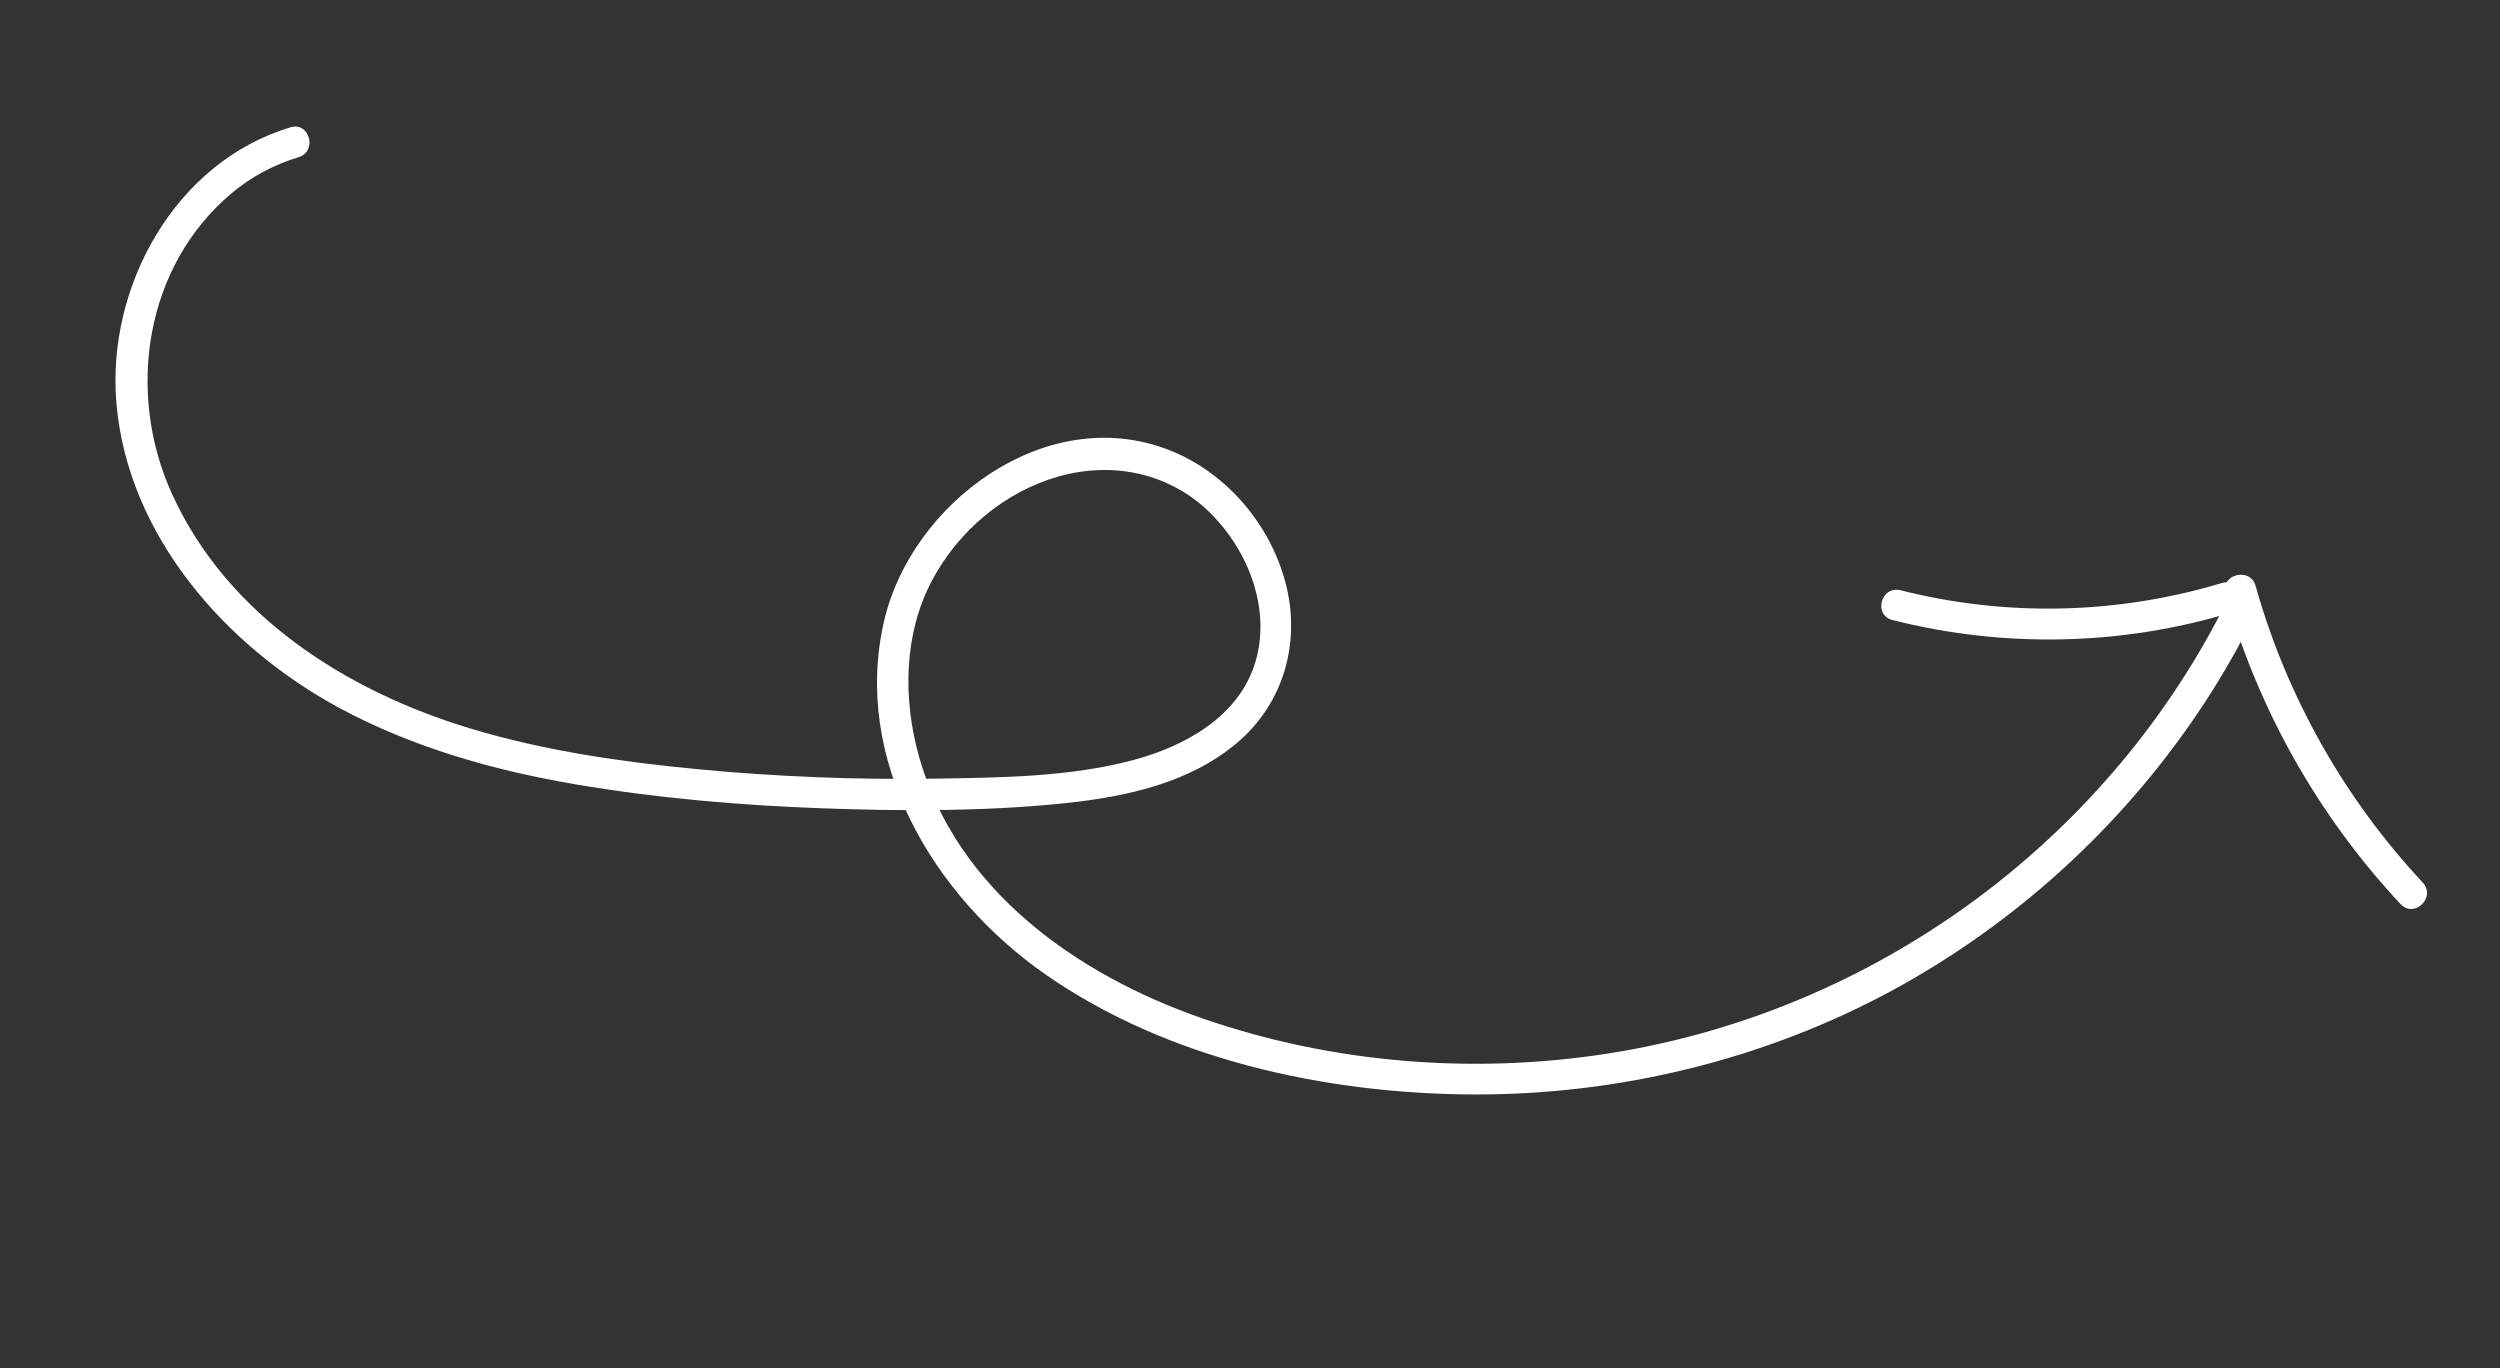 <svg width="201" height="110" viewBox="0 0 201 110" fill="none" xmlns="http://www.w3.org/2000/svg">
<rect x="0" y="0" width="201" height="110" fill="#333333" stroke="none"/>
<path d="M23.356 10.233C14.043 13.034 8.543 23.08 9.363 32.467C10.295 43.069 18.139 51.985 27.3 56.928C33.169 60.089 39.65 61.928 46.188 63.046C52.818 64.18 59.565 64.755 66.273 64.993C72.707 65.224 79.242 65.243 85.644 64.573C90.53 64.064 95.647 62.959 99.467 59.717C103.272 56.497 104.631 51.508 103.32 46.717C102.028 42.018 98.497 37.905 93.893 36.142C84.022 32.374 73.271 40.486 71.087 49.903C68.492 61.049 75.014 72.05 84.065 78.351C93.872 85.181 106.583 87.932 118.355 87.994C130.154 88.055 141.92 85.182 152.23 79.58C162.015 74.252 170.45 66.567 176.67 57.373C178.206 55.108 179.593 52.751 180.836 50.318C181.559 48.907 179.408 47.613 178.683 49.032C168.996 67.929 150.526 81.353 129.373 84.69C118.521 86.402 107.132 85.504 96.693 81.885C86.569 78.38 76.895 71.536 73.888 60.828C72.588 56.186 72.653 50.99 74.924 46.692C77.021 42.713 80.755 39.534 85.136 38.301C89.525 37.07 94.128 38.043 97.391 41.327C100.416 44.374 102.181 49.024 100.938 53.206C99.633 57.611 95.275 59.999 91.091 61.115C85.983 62.472 80.505 62.516 75.241 62.602C68.856 62.702 62.462 62.449 56.105 61.845C49.95 61.255 43.79 60.371 37.843 58.578C27.819 55.564 18.267 49.482 13.822 39.694C10.117 31.545 11.639 21.412 18.607 15.548C20.182 14.22 22.027 13.233 24.009 12.636C25.539 12.17 24.894 9.769 23.356 10.233Z" fill="white"/>
<path d="M178.631 46.876C170.269 49.395 161.321 49.614 152.803 47.456C151.238 47.063 150.586 49.455 152.151 49.848C161.082 52.112 170.507 51.923 179.284 49.28C180.82 48.824 180.178 46.415 178.631 46.876Z" fill="white"/>
<path d="M178.926 47.731C181.541 57.02 186.389 65.606 193.002 72.686C194.113 73.874 195.891 72.131 194.786 70.953C188.463 64.178 183.841 55.974 181.349 47.098C180.909 45.554 178.488 46.179 178.926 47.731Z" fill="white"/>
</svg>
